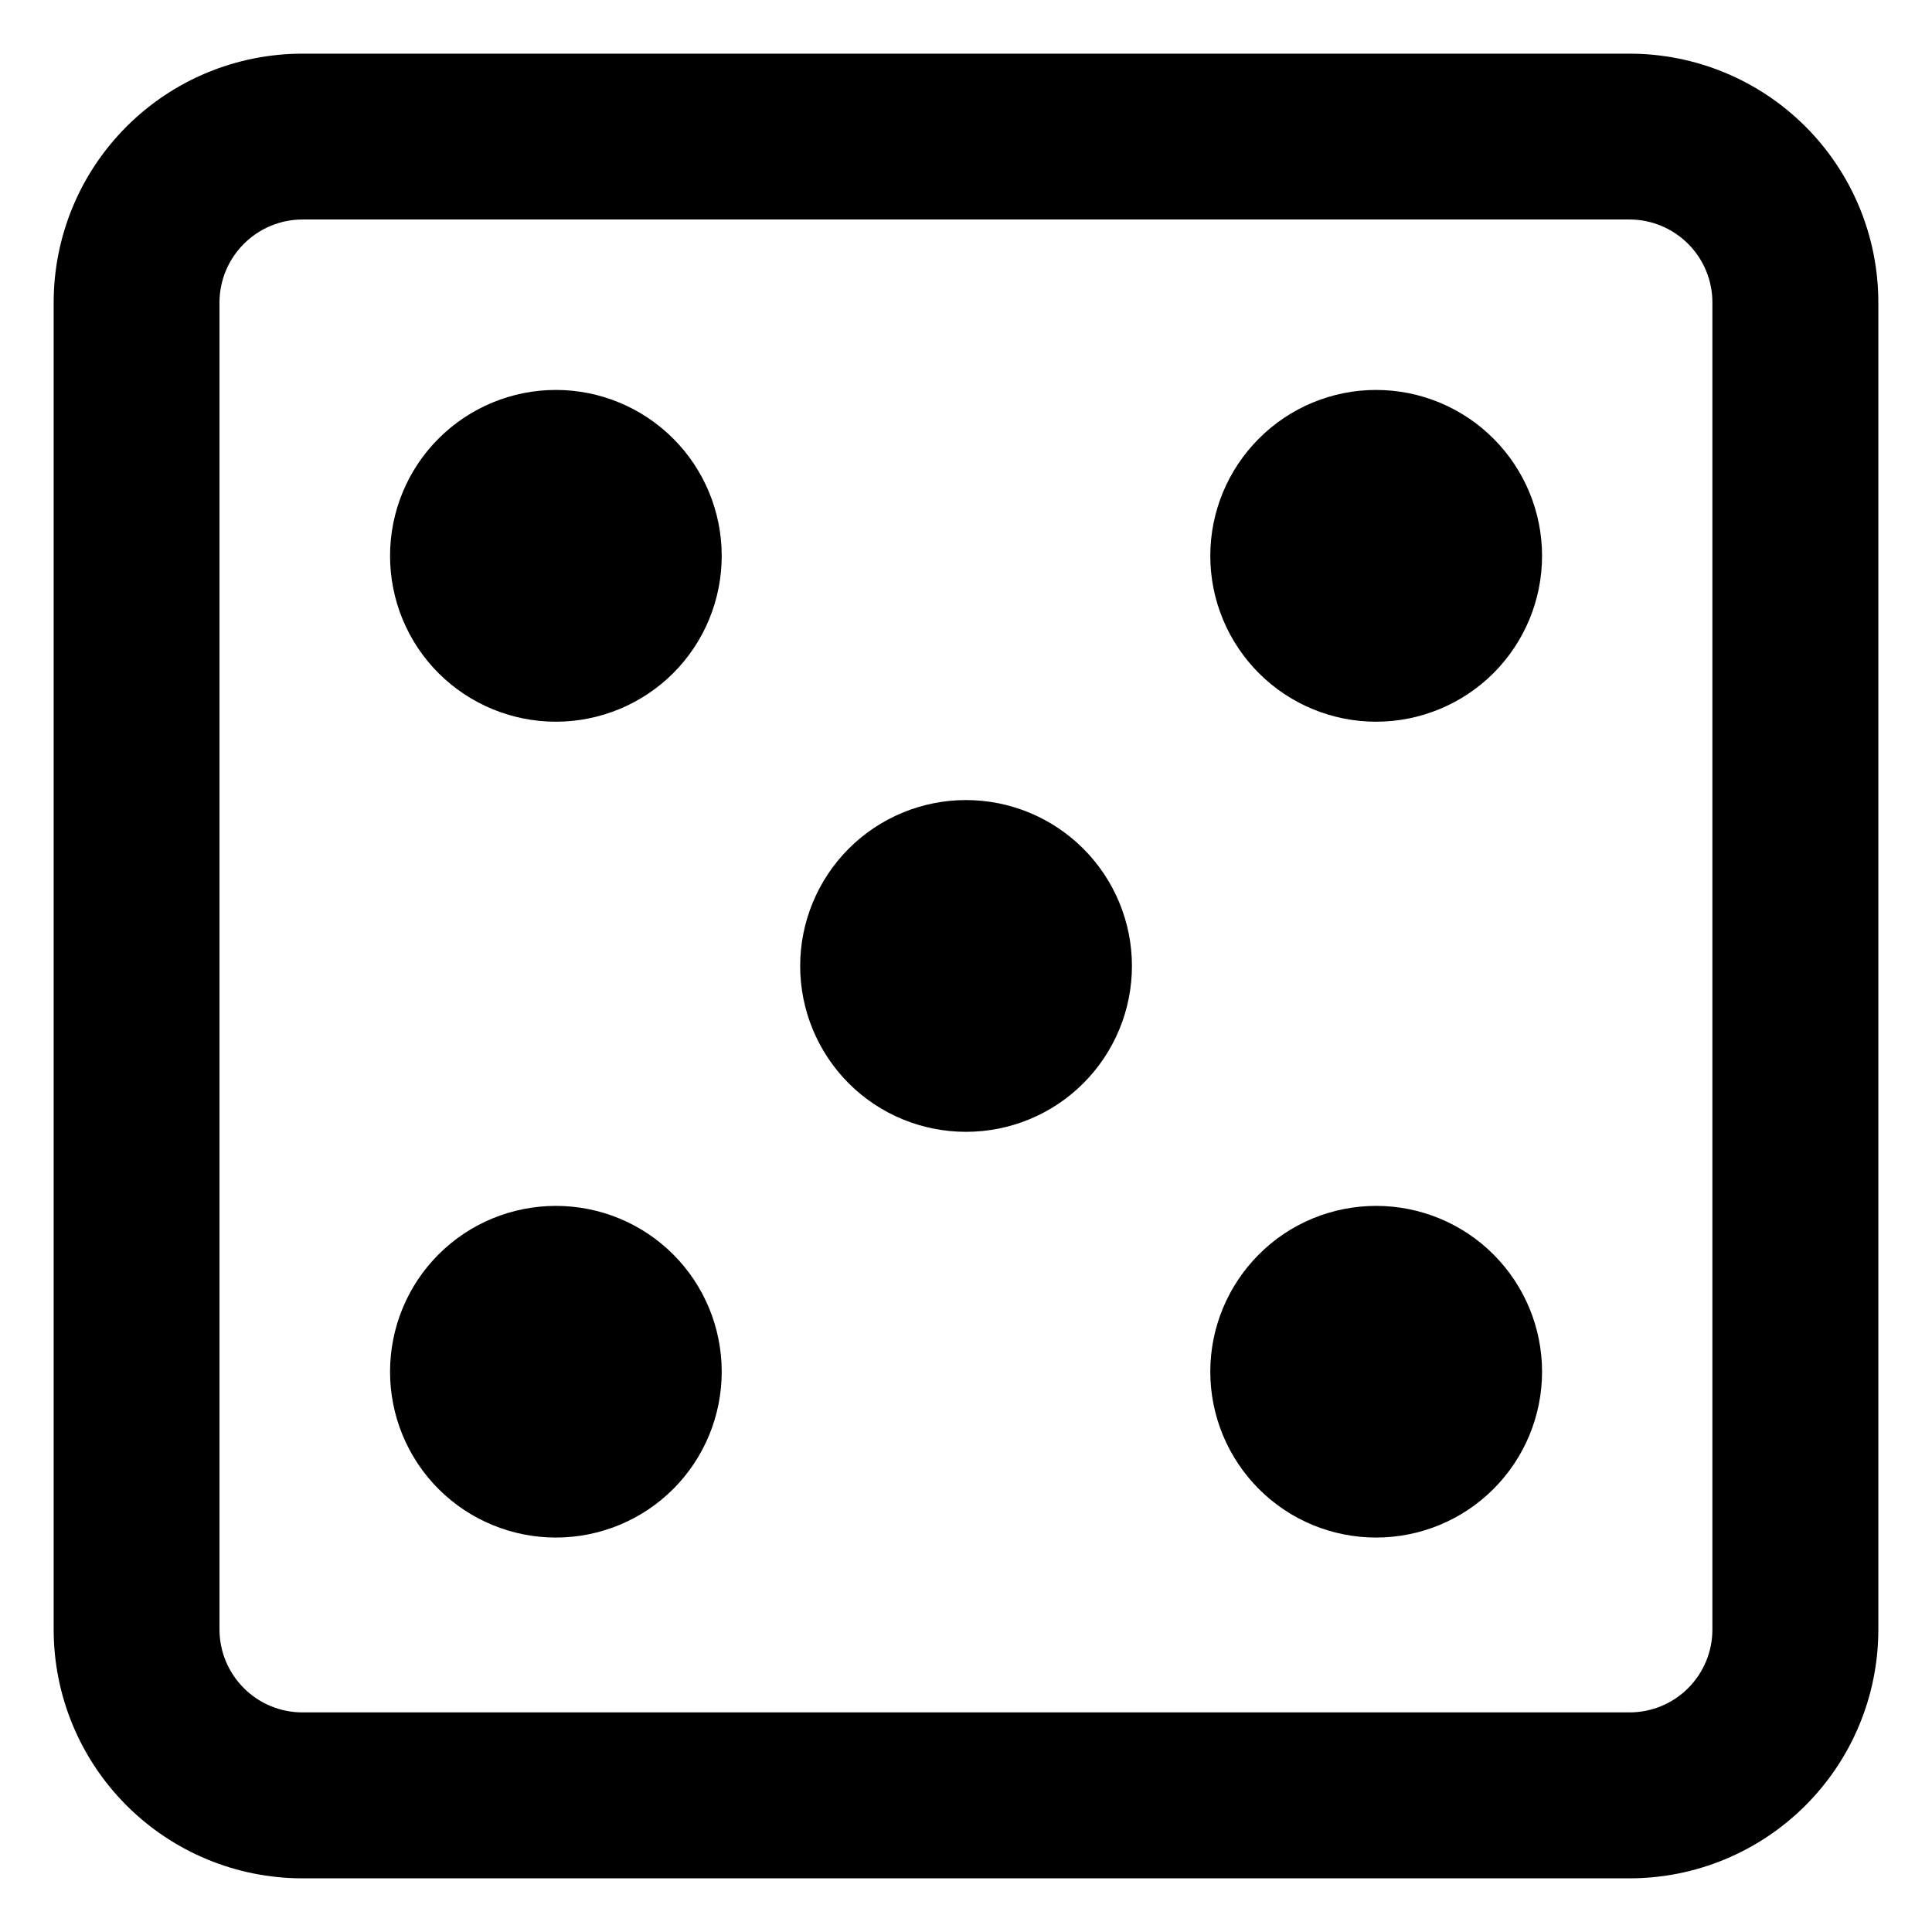 <svg width="18" height="18" viewBox="0 0 18 18" fill="none" xmlns="http://www.w3.org/2000/svg">
<path d="M11.276 5.179C11.276 4.769 11.439 4.376 11.729 4.086C12.018 3.796 12.411 3.633 12.821 3.633C13.231 3.633 13.624 3.796 13.914 4.086C14.204 4.376 14.367 4.769 14.367 5.179C14.367 5.589 14.204 5.982 13.914 6.272C13.624 6.561 13.231 6.724 12.821 6.724C12.411 6.724 12.018 6.561 11.729 6.272C11.439 5.982 11.276 5.589 11.276 5.179ZM12.821 11.235C12.411 11.235 12.018 11.397 11.729 11.687C11.439 11.977 11.276 12.37 11.276 12.78C11.276 13.19 11.439 13.583 11.729 13.873C12.018 14.163 12.411 14.325 12.821 14.325C13.231 14.325 13.624 14.163 13.914 13.873C14.204 13.583 14.367 13.19 14.367 12.78C14.367 12.37 14.204 11.977 13.914 11.687C13.624 11.397 13.231 11.235 12.821 11.235ZM3.634 12.78C3.634 12.37 3.796 11.977 4.086 11.687C4.376 11.397 4.769 11.235 5.179 11.235C5.589 11.235 5.982 11.397 6.272 11.687C6.562 11.977 6.724 12.37 6.724 12.78C6.724 13.19 6.562 13.583 6.272 13.873C5.982 14.163 5.589 14.325 5.179 14.325C4.769 14.325 4.376 14.163 4.086 13.873C3.796 13.583 3.634 13.19 3.634 12.78ZM5.179 3.633C4.769 3.633 4.376 3.796 4.086 4.086C3.796 4.376 3.634 4.769 3.634 5.179C3.634 5.589 3.796 5.982 4.086 6.272C4.376 6.561 4.769 6.724 5.179 6.724C5.589 6.724 5.982 6.561 6.272 6.272C6.562 5.982 6.724 5.589 6.724 5.179C6.724 4.769 6.562 4.376 6.272 4.086C5.982 3.796 5.589 3.633 5.179 3.633ZM7.455 9C7.455 8.59 7.618 8.197 7.907 7.907C8.197 7.617 8.59 7.454 9 7.454C9.41 7.454 9.803 7.617 10.093 7.907C10.383 8.197 10.546 8.59 10.546 9C10.546 9.41 10.383 9.803 10.093 10.093C9.803 10.383 9.41 10.545 9 10.545C8.59 10.545 8.197 10.383 7.907 10.093C7.618 9.803 7.455 9.41 7.455 9Z" fill="currentColor"/>
<path fill-rule="evenodd" clip-rule="evenodd" d="M0.5 2.818C0.5 2.203 0.744 1.614 1.179 1.179C1.614 0.744 2.203 0.5 2.818 0.5H15.182C15.797 0.5 16.386 0.744 16.821 1.179C17.256 1.614 17.5 2.203 17.5 2.818V15.182C17.5 15.797 17.256 16.386 16.821 16.821C16.386 17.256 15.797 17.5 15.182 17.5H2.818C2.203 17.5 1.614 17.256 1.179 16.821C0.744 16.386 0.5 15.797 0.5 15.182V2.818ZM2.818 2.045H15.182C15.387 2.045 15.583 2.127 15.728 2.272C15.873 2.417 15.954 2.613 15.954 2.818V15.182C15.954 15.387 15.873 15.583 15.728 15.728C15.583 15.873 15.387 15.954 15.182 15.954H2.818C2.613 15.954 2.417 15.873 2.272 15.728C2.127 15.583 2.045 15.387 2.045 15.182V2.818C2.045 2.613 2.127 2.417 2.272 2.272C2.417 2.127 2.613 2.045 2.818 2.045Z" fill="currentColor"/>
</svg>
